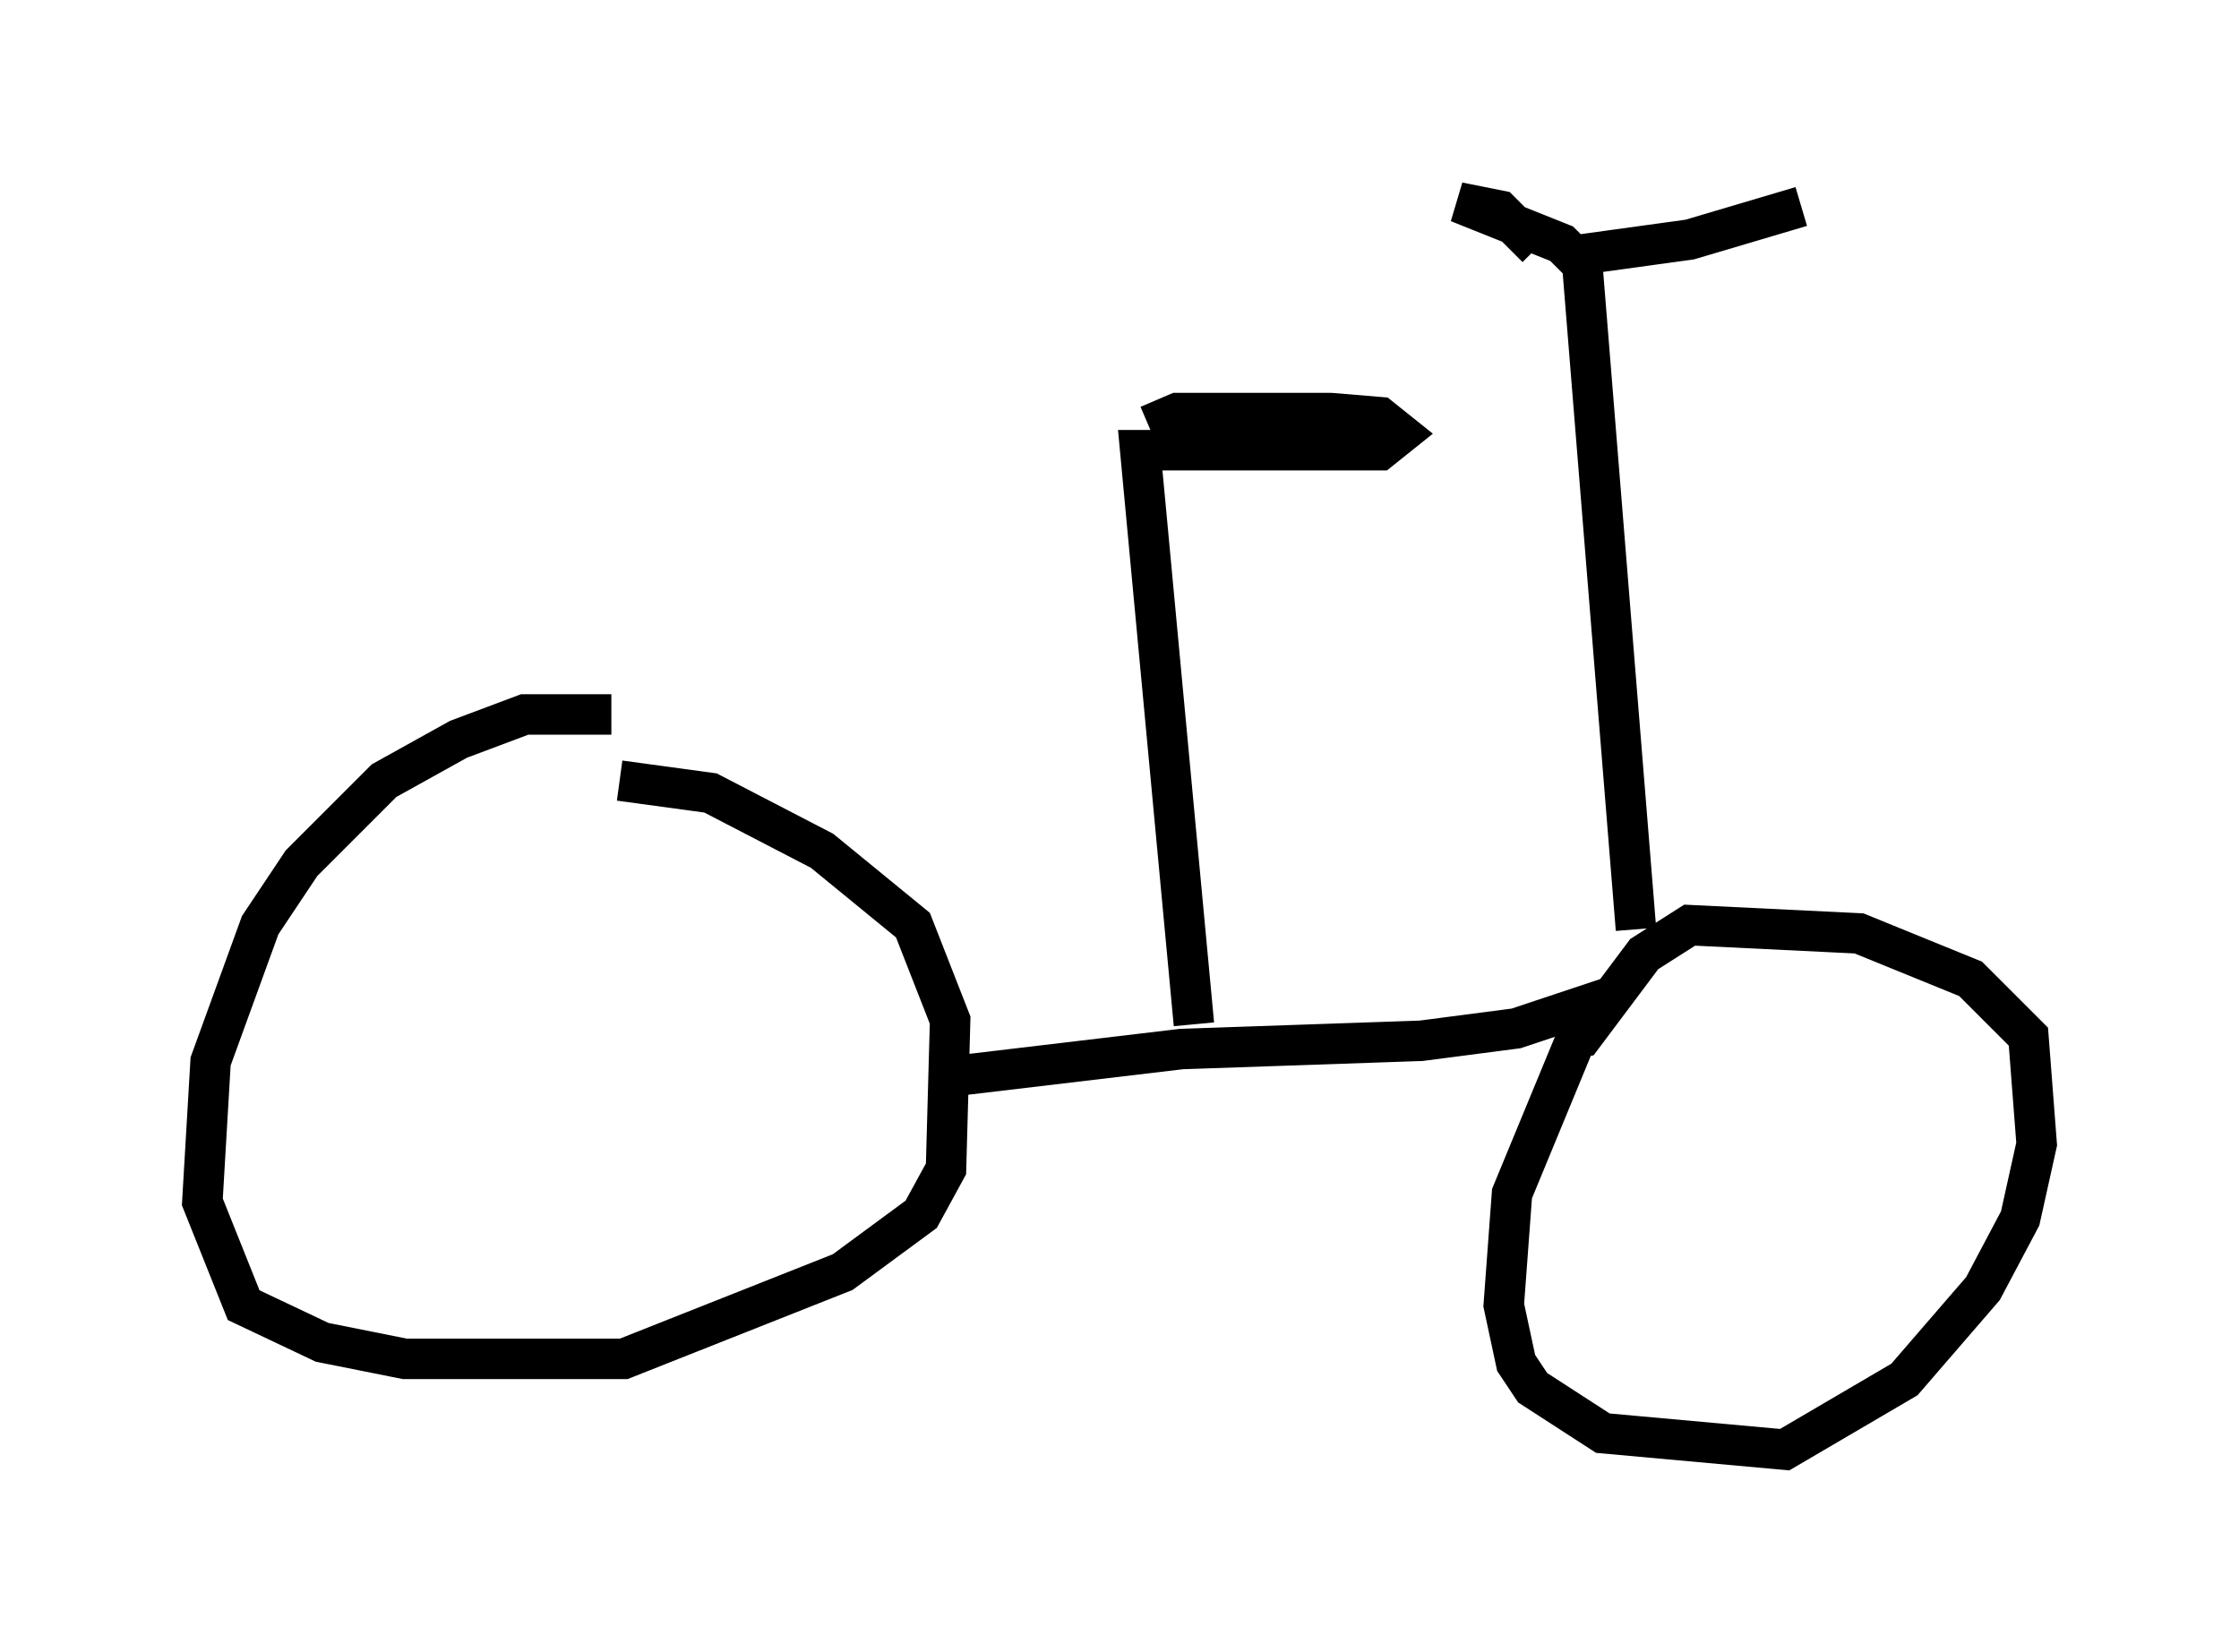 <?xml version="1.0" encoding="utf-8" ?>
<svg baseProfile="full" height="40.83" version="1.1" width="55.326" xmlns="http://www.w3.org/2000/svg" xmlns:ev="http://www.w3.org/2001/xml-events" xmlns:xlink="http://www.w3.org/1999/xlink"><defs /><rect fill="white" height="40.83" width="55.326" x="0" y="0" /><path d="M15.617, 17.965 m-0.51, -0.306 l-2.144, 0.0 -1.633, 0.613 l-1.838, 1.021 -2.042, 2.042 l-1.021, 1.531 -1.225, 3.369 l-0.204, 3.471 1.021, 2.552 l1.94, 0.919 2.042, 0.408 l5.41, 0.0 5.41, -2.144 l1.94, -1.429 0.613, -1.123 l0.102, -3.675 -0.919, -2.348 l-2.246, -1.838 -2.756, -1.429 l-2.246, -0.306 m7.861, 7.35 l6.023, -0.715 5.921, -0.204 l2.348, -0.306 1.838, -0.613 l-1.94, 4.696 -0.204, 2.756 l0.306, 1.429 0.408, 0.613 l1.735, 1.123 4.492, 0.408 l2.96, -1.735 1.94, -2.246 l0.919, -1.735 0.408, -1.838 l-0.204, -2.654 -1.429, -1.429 l-2.756, -1.123 -4.185, -0.204 l-1.123, 0.715 -1.531, 2.042 l-0.613, 0.102 m-8.983, -0.408 l-1.327, -14.19 5.921, 0.0 l0.51, -0.408 -0.51, -0.408 l-1.225, -0.102 -3.777, 0.0 l-0.715, 0.306 m12.046, 12.454 l-1.327, -16.436 -0.51, -0.51 l-2.552, -1.021 1.021, 0.204 l0.919, 0.919 m0.817, 0.204 l2.96, -0.408 2.756, -0.817 " fill="none" stroke="black" stroke-width="1" /></svg>